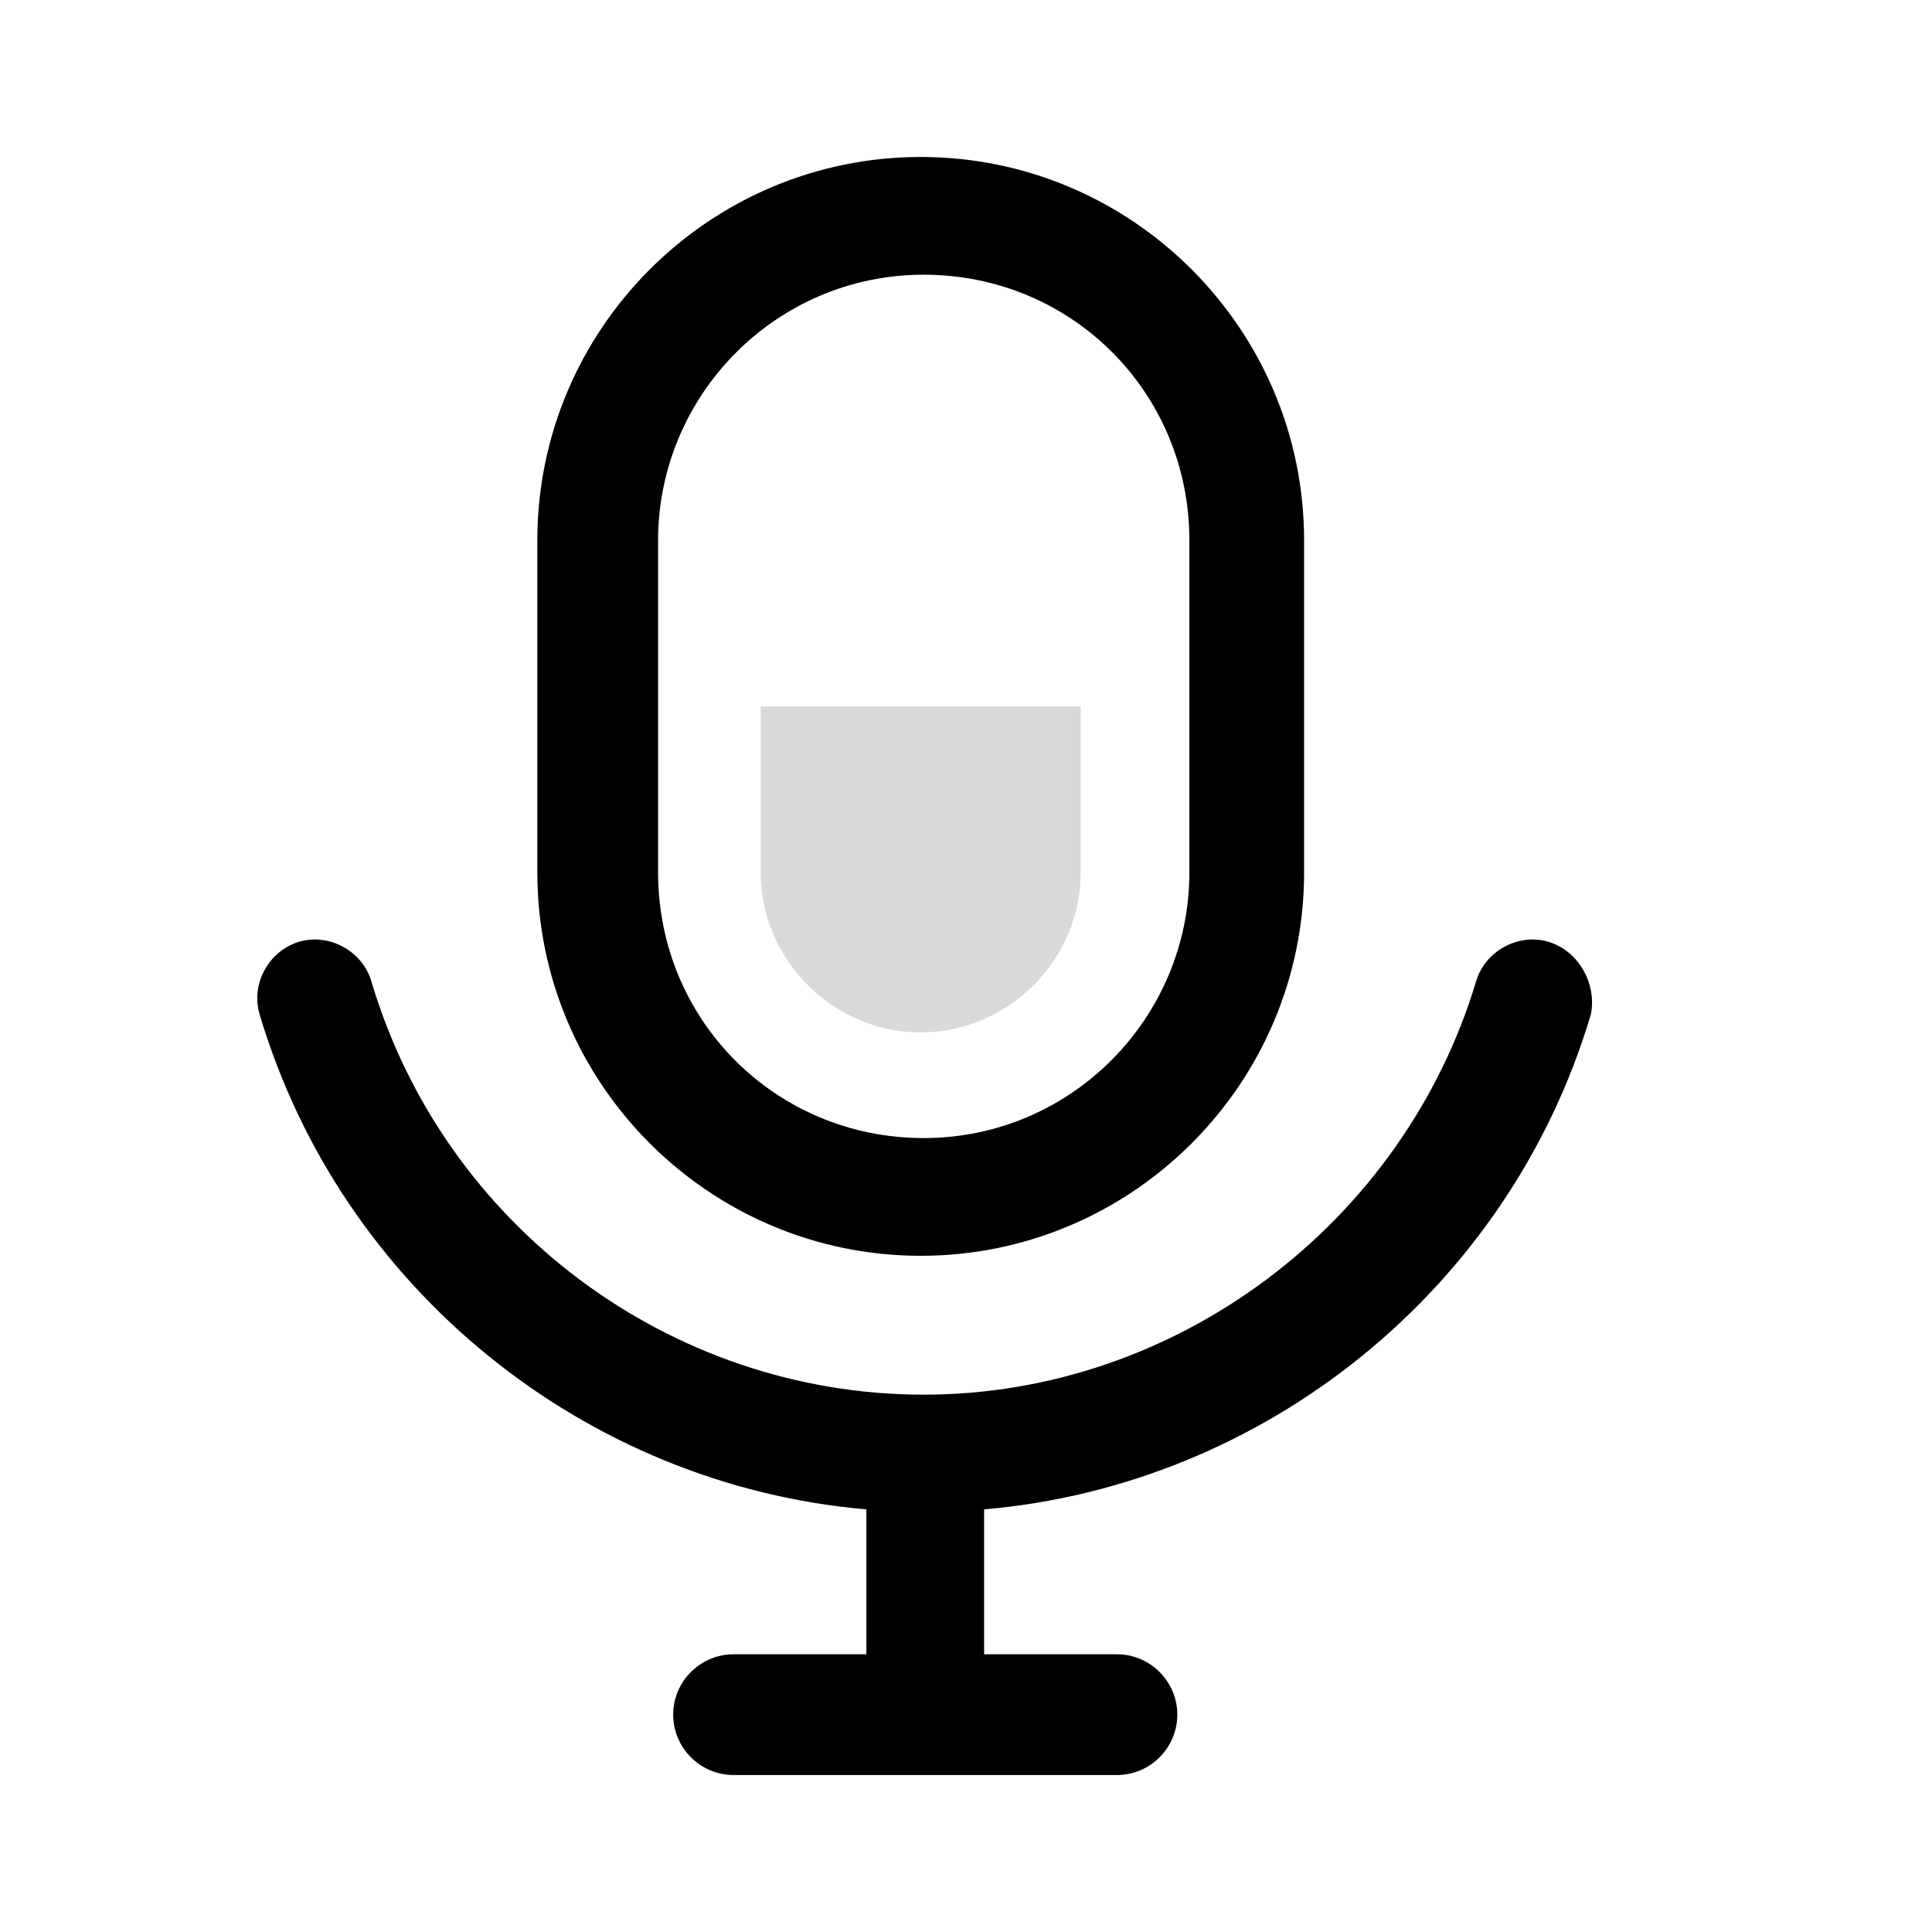 <?xml version="1.0" encoding="utf-8"?>
<!-- Generator: Adobe Illustrator 25.4.1, SVG Export Plug-In . SVG Version: 6.00 Build 0)  -->
<svg version="1.1" id="Layer_1" xmlns="http://www.w3.org/2000/svg" xmlns:xlink="http://www.w3.org/1999/xlink" x="0px" y="0px"
	 viewBox="0 0 64 64" style="enable-background:new 0 0 64 64;" xml:space="preserve">
<style type="text/css">
	.st0{fill:#FFFFFF;}
	.st1{clip-path:url(#SVGID_00000093864557560373154490000000069226870150489485_);}
	.st2{opacity:0.5;}
	.st3{fill:#B5B5B5;}
	.st4{fill:#B5B5B5;fill-opacity:0.5;}
	.st5{fill:none;stroke:#000000;stroke-width:3.936;stroke-linecap:round;stroke-linejoin:round;stroke-miterlimit:10;}
	.st6{fill:none;stroke:#000000;stroke-width:4.046;stroke-linecap:round;stroke-linejoin:round;stroke-miterlimit:10;}
	.st7{stroke:#000000;stroke-width:0.8;stroke-miterlimit:10;}
	.st8{fill:#2E3436;}
	.st9{stroke:#000000;stroke-width:1.4;stroke-miterlimit:10;}
	.st10{fill:#929495;}
	.st11{opacity:0.915;fill:url(#SVGID_00000137834836739428009870000011050142064550968492_);enable-background:new    ;}
	.st12{opacity:0.542;fill:#A5A0A0;enable-background:new    ;}
	.st13{opacity:0.915;fill:url(#SVGID_00000088833242694669335110000017899108802256045487_);enable-background:new    ;}
	.st14{opacity:0.915;fill:url(#SVGID_00000105394098949723272790000002848483599048384903_);enable-background:new    ;}
	.st15{fill:none;stroke:#000000;stroke-width:2.185;stroke-linecap:round;stroke-miterlimit:10;}
	.st16{fill:#593E3E;}
	.st17{fill:none;stroke:#000000;stroke-width:4.104;stroke-linecap:round;stroke-linejoin:round;stroke-miterlimit:10;}
	.st18{fill:none;stroke:#FFFFFF;stroke-width:3.936;stroke-linecap:round;stroke-linejoin:round;stroke-miterlimit:10;}
	.st19{fill:none;stroke:#B5B5B5;stroke-width:3.936;stroke-linecap:round;stroke-linejoin:round;stroke-miterlimit:10;}
	.st20{fill:none;stroke:#B5B5B5;stroke-width:3.369;stroke-linecap:round;stroke-linejoin:round;stroke-miterlimit:10;}
	.st21{fill:none;stroke:#B5B5B5;stroke-width:4.046;stroke-linecap:round;stroke-linejoin:round;stroke-miterlimit:10;}
	.st22{fill:none;}
	.st23{fill:none;stroke:#000000;stroke-width:3.051;stroke-linecap:round;stroke-linejoin:round;stroke-miterlimit:10;}
	.st24{fill:none;stroke:#FFFFFF;stroke-width:1.798;stroke-linecap:round;stroke-linejoin:round;stroke-miterlimit:10;}
	.st25{fill:none;stroke:#000000;stroke-width:2.883;stroke-linecap:round;stroke-linejoin:round;stroke-miterlimit:10;}
	.st26{fill:none;stroke:#000000;stroke-linecap:round;stroke-linejoin:round;stroke-miterlimit:10;}
	.st27{fill:none;stroke:#000000;stroke-width:3.288;stroke-linecap:round;stroke-linejoin:round;stroke-miterlimit:10;}
	.st28{fill:none;stroke:#000000;stroke-width:2.745;stroke-miterlimit:10;}
	.st29{fill:none;stroke:#000000;stroke-width:3.753;stroke-linecap:round;stroke-linejoin:round;stroke-miterlimit:10;}
	.st30{fill:none;stroke:#FFFFFF;stroke-width:0.966;stroke-linecap:round;stroke-linejoin:round;stroke-miterlimit:10;}
	.st31{fill:none;stroke:#B5B5B5;stroke-width:3.665;stroke-linecap:round;stroke-linejoin:round;stroke-miterlimit:10;}
	.st32{fill:none;stroke:#000000;stroke-width:3.666;stroke-linecap:round;stroke-linejoin:round;stroke-miterlimit:10;}
	.st33{fill:#45F2FF;}
	.st34{opacity:0.5;fill:#B5B5B5;}
</style>
<g>
	<path d="M30.5,41.6c7,0,12.7-5.7,12.7-12.7v-11c0-7-5.7-12.7-12.7-12.7s-12.7,5.7-12.7,12.7v11C17.8,35.9,23.5,41.6,30.5,41.6z
		 M21.8,17.9c0-4.8,3.9-8.8,8.8-8.8s8.8,3.9,8.8,8.8v11c0,4.8-3.9,8.8-8.8,8.8s-8.8-3.9-8.8-8.8V17.9z"/>
	<path d="M51.3,31.2c-1-0.3-2.1,0.3-2.4,1.3c-2.4,8-9.9,13.7-18.3,13.7s-15.9-5.6-18.3-13.7c-0.3-1-1.4-1.6-2.4-1.3
		c-1,0.3-1.6,1.4-1.3,2.4c2.7,9.1,10.8,15.6,20.1,16.4v4.8h-4.4c-1.1,0-2,0.9-2,2s0.9,2,2,2h12.7c1.1,0,2-0.9,2-2s-0.9-2-2-2h-4.4
		V50c9.3-0.8,17.4-7.3,20.1-16.4C52.9,32.6,52.3,31.5,51.3,31.2z"/>
</g>
<path class="st4" d="M25.2,23.4v5.5c0,2.9,2.4,5.3,5.3,5.3s5.3-2.4,5.3-5.3v-5.5H25.2z"/>
</svg>
